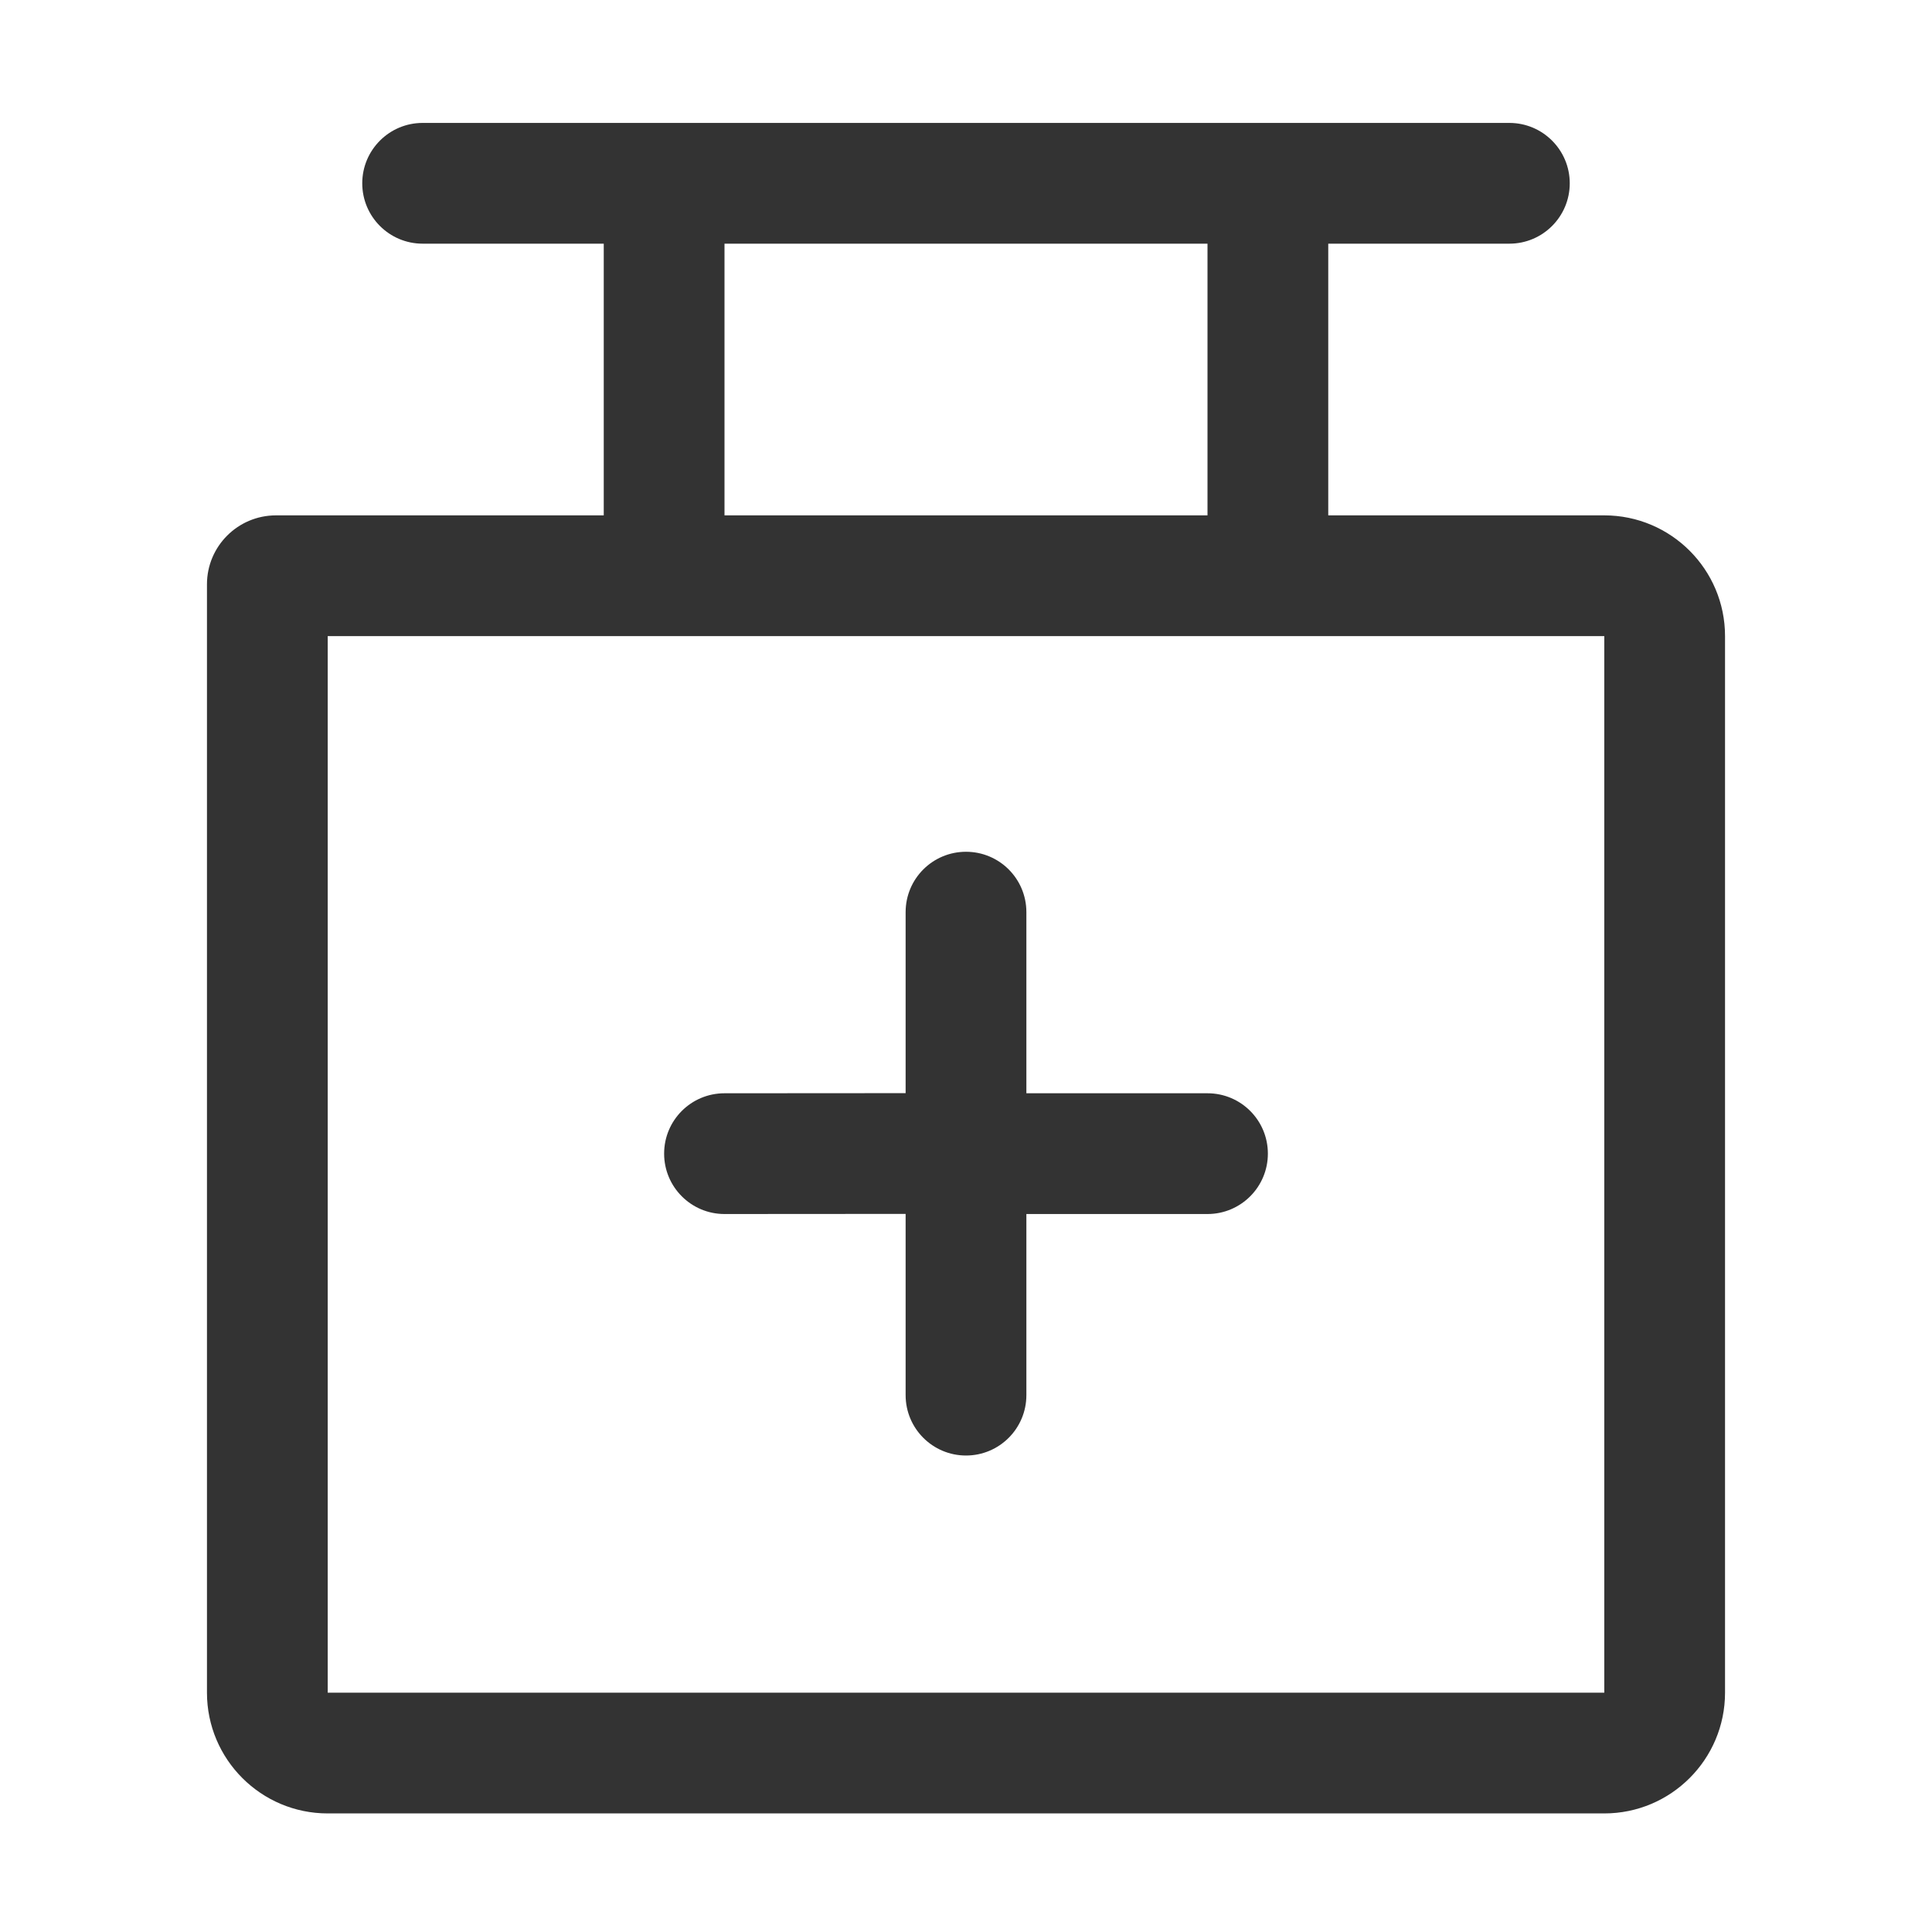 <?xml version="1.0" encoding="UTF-8"?>
<svg width="16px" height="16px" viewBox="0 0 16 16" version="1.1" xmlns="http://www.w3.org/2000/svg" xmlns:xlink="http://www.w3.org/1999/xlink">
    <title>icon/16/未选中/科室综合分析</title>
    <g id="icon/16/未选中/科室综合分析" stroke="none" stroke-width="1" fill="none" fill-rule="evenodd">
        <g id="icon-菜单-首页">
            <rect id="矩形" fill="#D8D8D8" opacity="0" x="0" y="0" width="16" height="16"></rect>
            <path d="M13.286,4.268 C13.838,4.268 14.286,4.716 14.286,5.268 L14.286,14.018 C14.286,14.57 13.838,15.018 13.286,15.018 L2.714,15.018 C2.162,15.018 1.714,14.57 1.714,14.018 L1.714,4.839 C1.714,4.524 1.97,4.268 2.286,4.268 L13.286,4.268 Z M13.286,5.268 L2.714,5.268 L2.714,14.018 L13.286,14.018 L13.286,5.268 Z" id="形状结合" fill="#333333"></path>
            <path d="M8,7.054 C8.276,7.054 8.5,7.277 8.5,7.554 L8.5,9.054 L10,9.054 C10.276,9.054 10.5,9.277 10.5,9.554 C10.5,9.83 10.276,10.054 10,10.054 L8.5,10.054 L8.5,11.554 C8.5,11.83 8.276,12.054 8,12.054 C7.724,12.054 7.5,11.83 7.5,11.554 L7.5,10.053 L6,10.054 C5.724,10.054 5.5,9.83 5.5,9.554 C5.5,9.277 5.724,9.054 6,9.054 L7.5,9.053 L7.5,7.554 C7.5,7.277 7.724,7.054 8,7.054 Z" id="形状结合" fill="#333333"></path>
            <path d="M12.5,1.018 C12.776,1.018 13,1.242 13,1.518 C13,1.794 12.776,2.018 12.5,2.018 L11,2.018 L11,4.643 C11,4.919 10.776,5.143 10.5,5.143 C10.224,5.143 10,4.919 10,4.643 L10,2.018 L6,2.018 L6,2.018 L6,4.643 C6,4.919 5.776,5.143 5.5,5.143 C5.224,5.143 5,4.919 5,4.643 L5,2.018 L3.5,2.018 C3.224,2.018 3,1.794 3,1.518 C3,1.242 3.224,1.018 3.5,1.018 L12.5,1.018 Z" id="形状结合" fill="#333333"></path>
        </g>
    </g>
</svg>